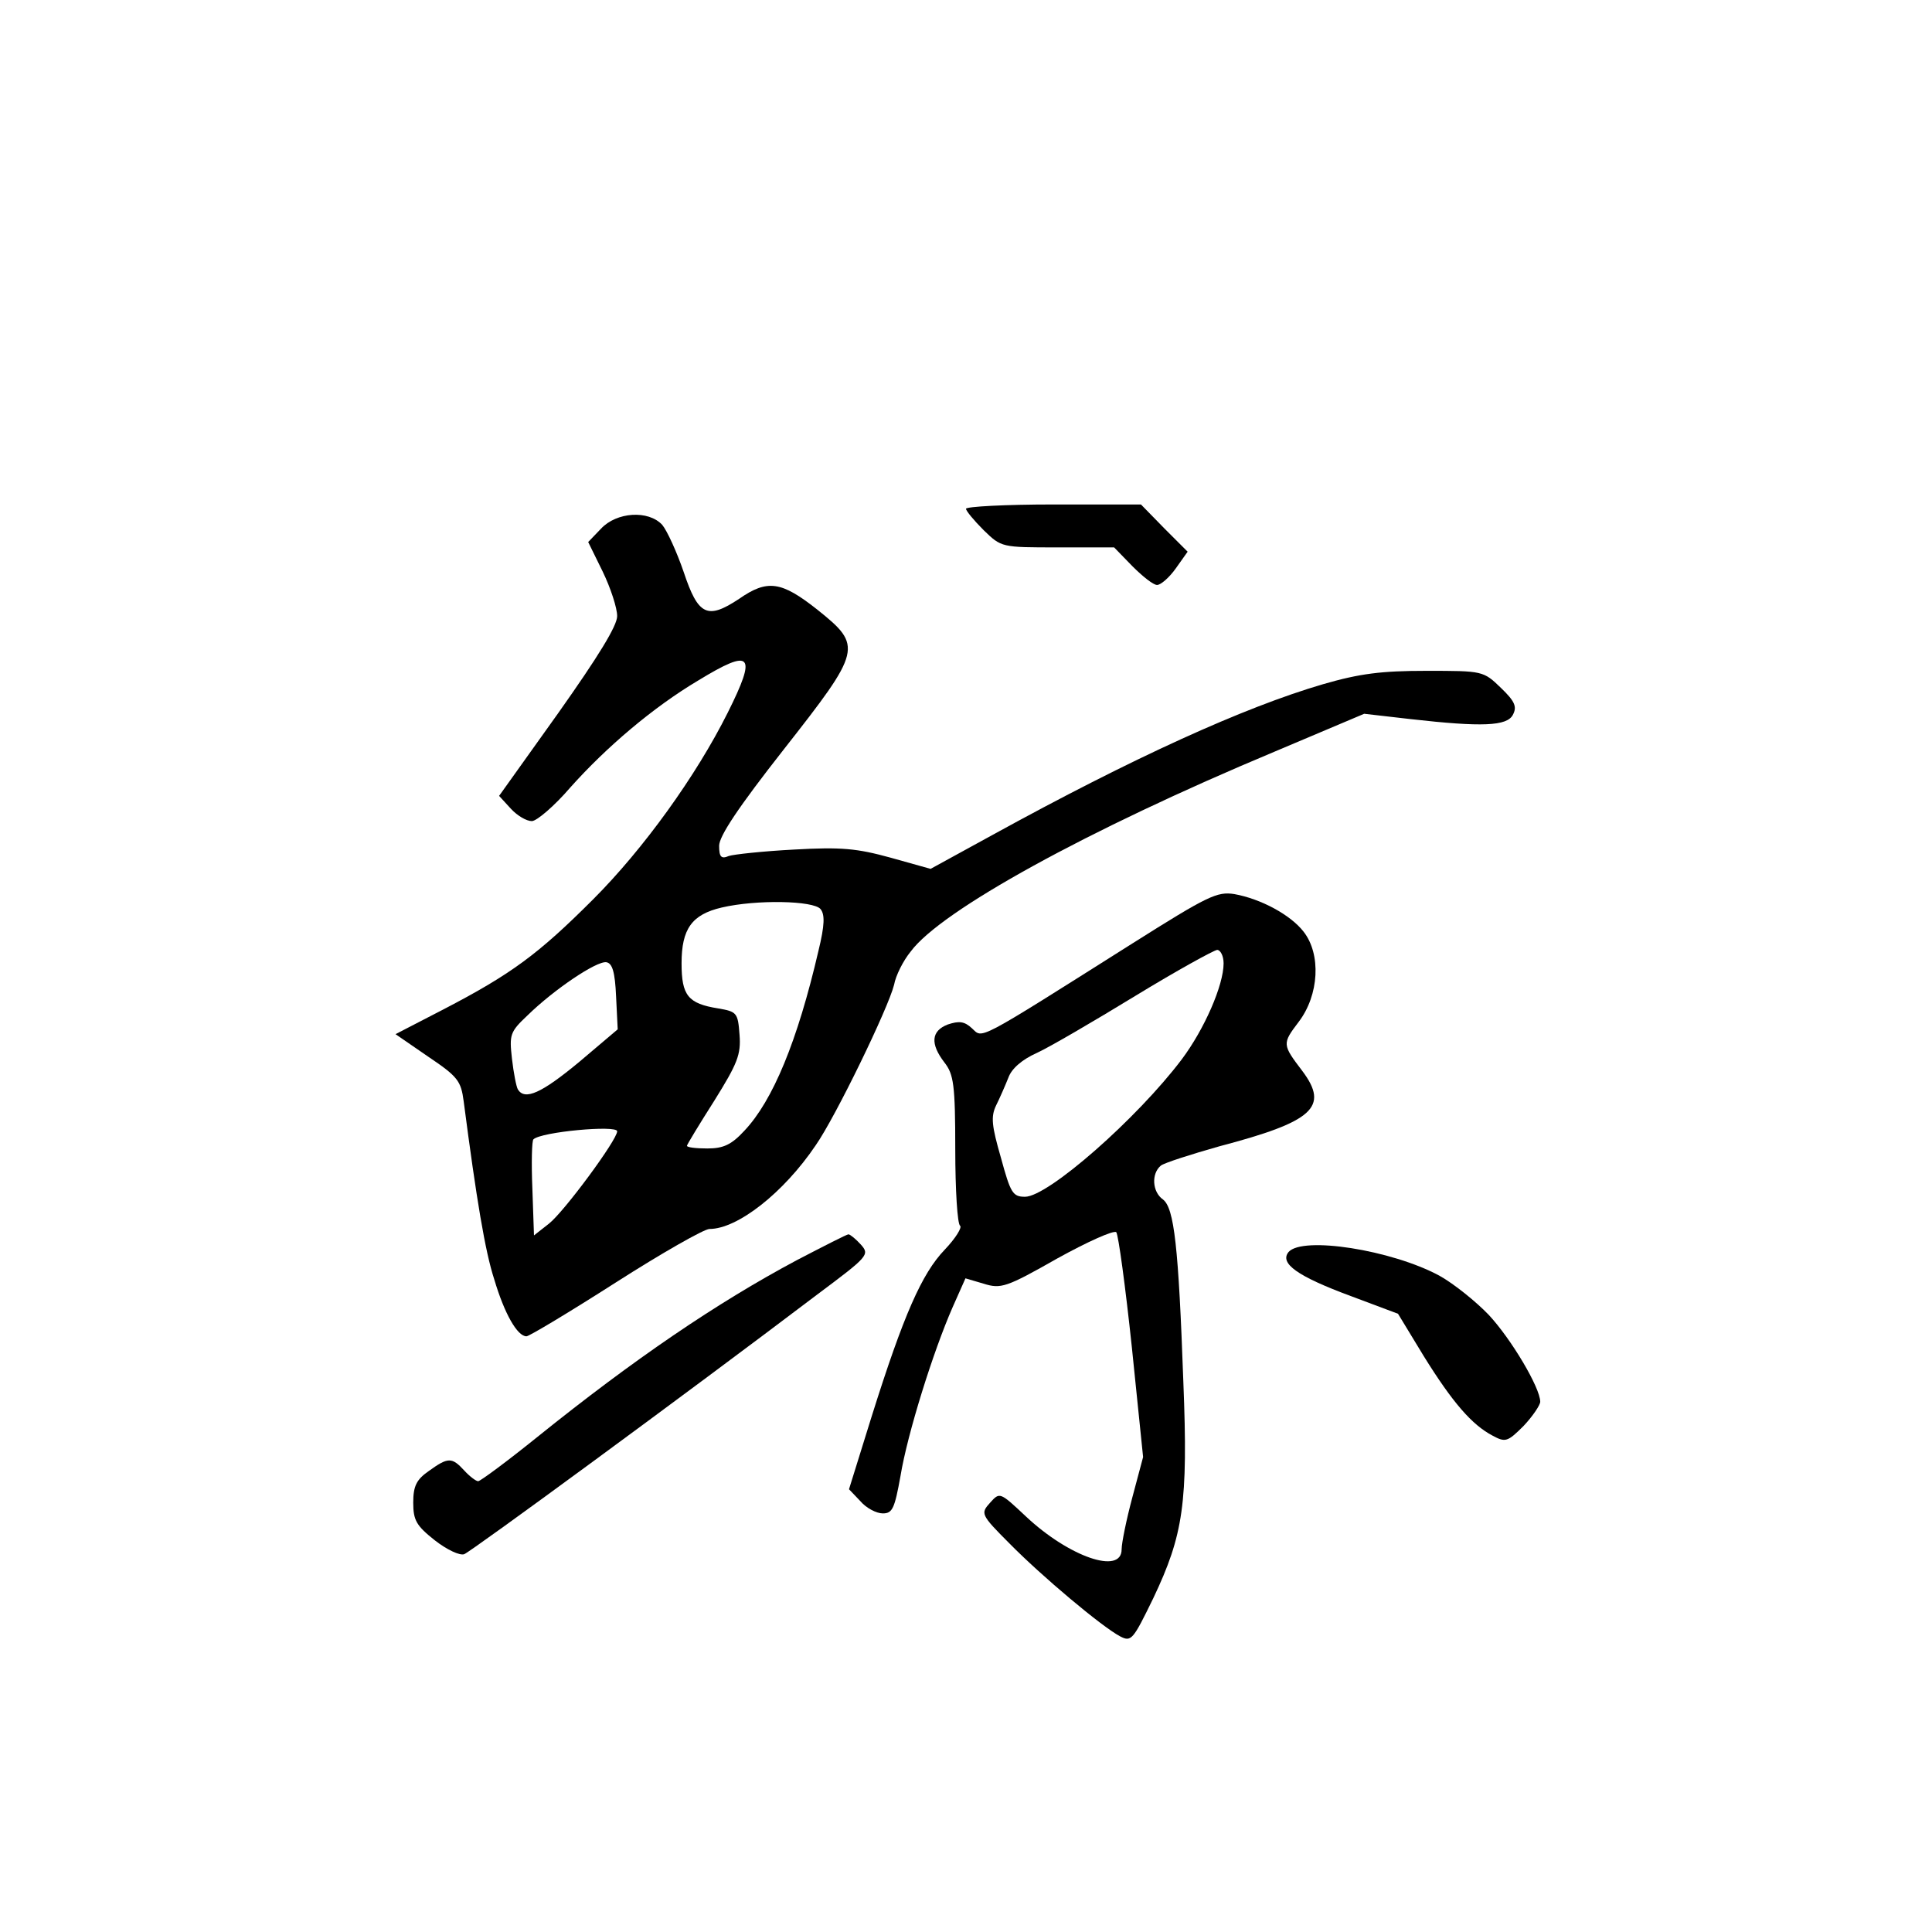 <?xml version="1.0" standalone="no"?>
<!DOCTYPE svg PUBLIC "-//W3C//DTD SVG 20010904//EN"
 "http://www.w3.org/TR/2001/REC-SVG-20010904/DTD/svg10.dtd">
<svg version="1.0" xmlns="http://www.w3.org/2000/svg"
 width="360pt" height="360pt" viewBox="0 0 360 360"
 preserveAspectRatio="xMidYMid meet">
<g transform="translate(0,360) scale(0.1,-0.1)"
fill="#000000" stroke="none">
<path d="M1800 2652 c0 -4 15 -22 33 -40 33 -32 33 -32 138 -32 l105 0 34 -35
c19 -19 39 -35 46 -35 7 0 23 14 35 31 l22 31 -44 44 -43 44 -163 0 c-90 0
-163 -4 -163 -8z"/>
<path d="M1120 2615 l-24 -25 27 -55 c15 -31 27 -68 27 -83 0 -18 -35 -75
-110 -181 l-110 -154 22 -24 c12 -13 29 -23 39 -23 9 0 42 28 72 63 67 75 154
149 238 199 100 61 110 50 55 -60 -59 -118 -157 -254 -251 -348 -102 -102
-152 -139 -279 -205 l-89 -46 61 -42 c55 -37 61 -45 66 -83 24 -184 40 -280
57 -332 19 -64 43 -106 60 -106 5 0 80 45 166 100 86 55 165 100 175 100 52 0
138 67 198 156 37 53 135 255 146 299 3 17 17 45 31 62 56 76 328 226 677 372
l168 71 87 -10 c133 -15 179 -13 190 8 8 15 4 25 -22 50 -33 32 -34 32 -139
32 -84 0 -124 -5 -193 -25 -147 -43 -354 -137 -616 -281 l-115 -63 -75 21
c-62 17 -91 20 -179 15 -58 -3 -113 -9 -122 -12 -14 -6 -18 -2 -18 19 0 18 36
72 120 179 146 186 148 193 63 261 -67 53 -93 57 -146 20 -59 -39 -76 -31
-103 50 -13 38 -31 77 -40 88 -26 28 -85 24 -114 -7z m409 -709 c8 -10 8 -29
-4 -78 -39 -168 -85 -279 -138 -335 -24 -26 -39 -33 -69 -33 -21 0 -38 2 -38
5 0 2 23 40 51 84 43 69 50 86 47 123 -3 41 -5 43 -40 49 -56 9 -68 24 -68 84
0 64 19 91 75 104 64 15 171 13 184 -3z m-381 -163 l3 -61 -72 -61 c-70 -58
-101 -72 -114 -51 -3 5 -8 31 -11 57 -5 45 -4 50 29 81 49 48 129 102 147 99
11 -2 16 -18 18 -64z m2 -251 c0 -16 -99 -150 -127 -172 l-28 -22 -3 87 c-2
48 -1 90 2 92 14 14 156 27 156 15z"/>
<path d="M2110 1842 c-296 -187 -278 -177 -299 -158 -14 13 -24 14 -45 7 -31
-12 -33 -36 -6 -71 17 -22 20 -41 20 -162 0 -75 4 -139 9 -142 4 -3 -8 -23
-29 -45 -42 -44 -76 -120 -136 -311 l-42 -135 21 -22 c11 -13 30 -23 42 -23
18 0 22 9 33 70 13 79 61 232 97 314 l24 54 34 -10 c32 -10 42 -7 137 47 56
31 105 53 110 49 4 -5 17 -101 29 -214 l21 -205 -20 -75 c-11 -41 -20 -85 -20
-97 0 -48 -98 -14 -178 61 -49 46 -49 46 -67 26 -18 -20 -18 -22 36 -76 60
-61 172 -155 206 -173 21 -11 24 -7 62 71 56 118 65 177 56 403 -9 252 -17
324 -38 340 -20 14 -22 48 -4 63 6 5 56 21 109 36 175 46 205 73 155 140 -38
50 -38 51 -7 92 38 50 42 126 9 168 -24 31 -79 61 -129 70 -32 5 -49 -3 -190
-92z m170 -37 c0 -41 -36 -123 -78 -179 -83 -110 -249 -256 -292 -256 -23 0
-27 7 -45 73 -17 59 -19 76 -9 97 7 14 17 37 23 52 6 17 26 34 53 46 24 11
106 59 183 106 77 47 146 85 153 86 6 0 12 -11 12 -25z"/>
<path d="M1485 1252 c-150 -80 -304 -185 -483 -329 -57 -46 -107 -83 -111 -83
-4 0 -16 9 -26 20 -23 25 -30 25 -66 -1 -23 -16 -29 -28 -29 -59 0 -33 6 -43
40 -70 23 -18 47 -29 55 -26 13 5 406 293 658 484 95 71 98 74 81 93 -9 10
-20 19 -23 19 -3 0 -46 -22 -96 -48z"/>
<path d="M2401 1267 c-17 -21 16 -45 116 -82 l88 -33 48 -79 c54 -87 90 -128
128 -148 24 -13 28 -12 58 18 17 18 31 39 31 45 0 26 -54 117 -96 162 -24 25
-65 58 -92 73 -89 48 -255 74 -281 44z"/>
</g>
</svg>
